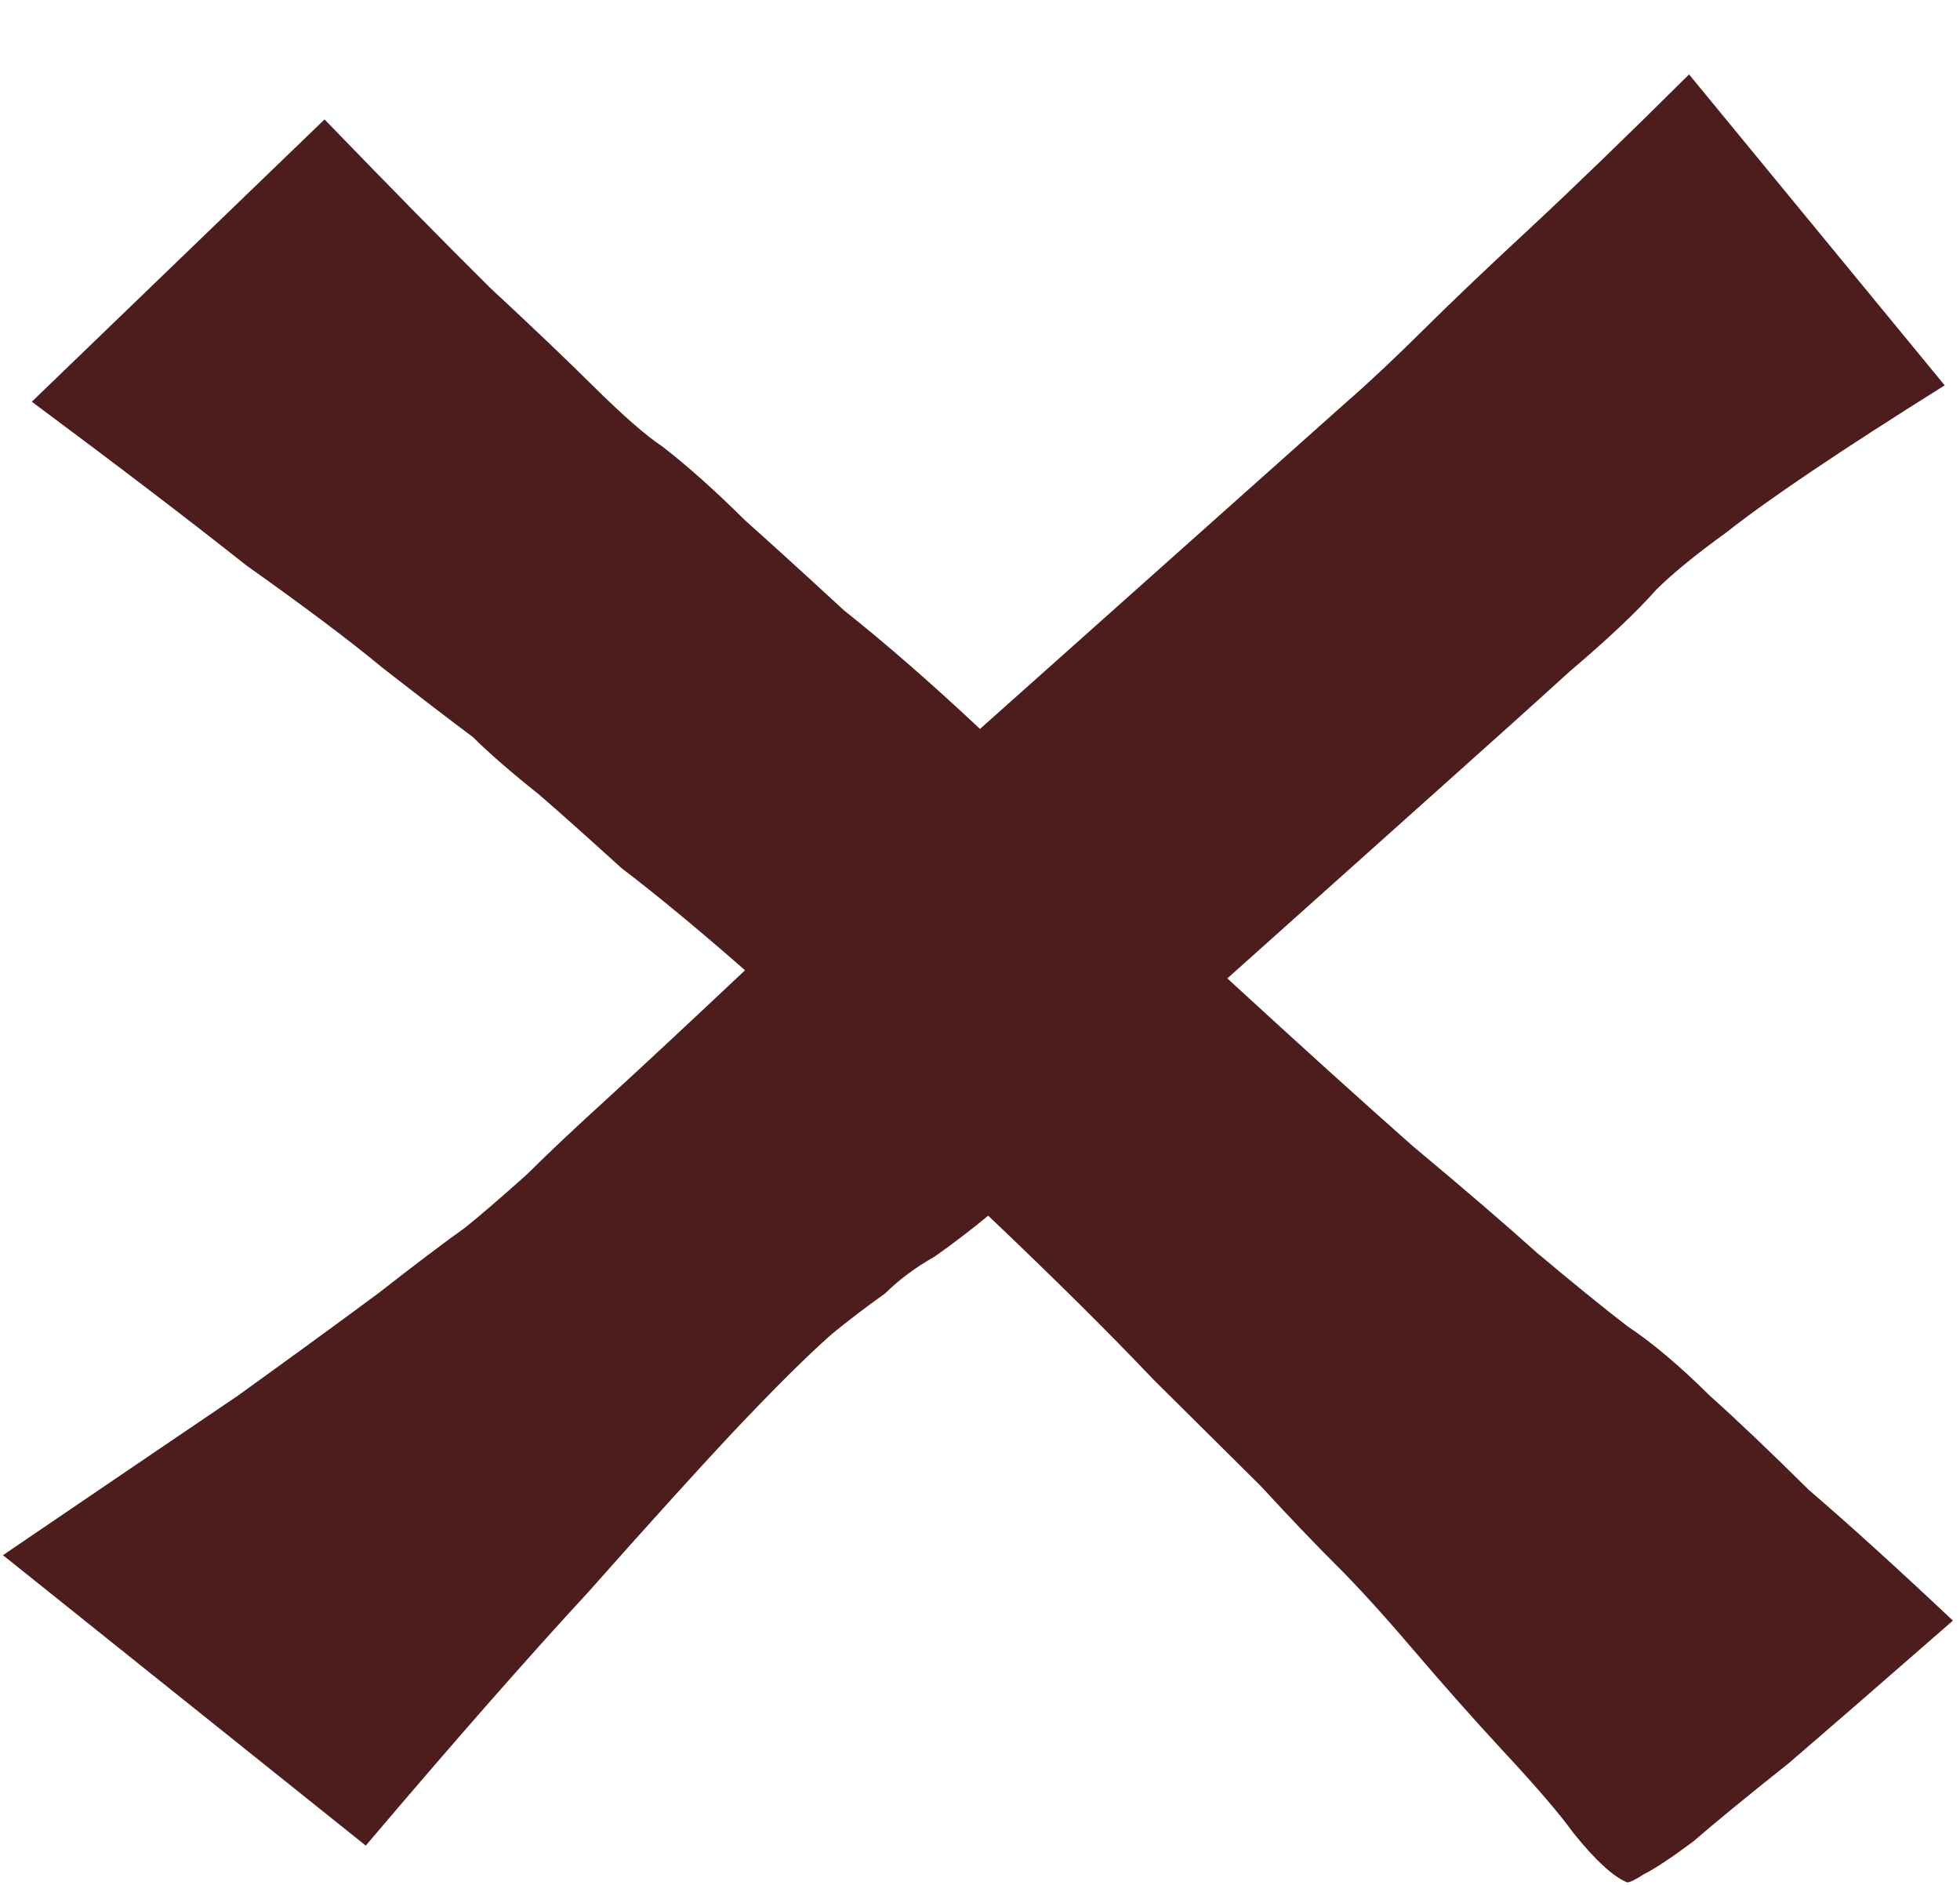 <svg xmlns="http://www.w3.org/2000/svg" width="26" height="25" viewBox="0 0 26 25" fill="none">
  <path d="M21.586 24.967C21.404 24.895 21.167 24.678 20.875 24.316C20.693 24.063 20.383 23.701 19.945 23.231C19.544 22.797 19.143 22.345 18.742 21.875C18.341 21.405 17.995 21.025 17.703 20.736C17.448 20.482 17.12 20.139 16.719 19.705C16.354 19.343 15.88 18.873 15.297 18.294C14.714 17.679 13.984 16.956 13.109 16.124C12.891 16.305 12.654 16.486 12.398 16.667C12.143 16.811 11.925 16.974 11.742 17.155C11.487 17.336 11.25 17.517 11.031 17.697C10.703 17.987 10.266 18.421 9.719 19C9.245 19.506 8.607 20.211 7.805 21.115C7.003 21.983 6.018 23.105 4.852 24.479L0.039 20.627C1.315 19.759 2.354 19.054 3.156 18.511C3.958 17.933 4.578 17.48 5.016 17.155C5.526 16.757 5.909 16.468 6.164 16.287C6.346 16.142 6.62 15.907 6.984 15.582C7.276 15.292 7.641 14.948 8.078 14.551C8.552 14.117 9.154 13.556 9.883 12.869C9.263 12.326 8.716 11.874 8.242 11.512C7.805 11.115 7.44 10.789 7.148 10.536C6.784 10.247 6.492 9.993 6.273 9.776C5.982 9.559 5.581 9.252 5.07 8.854C4.633 8.492 4.031 8.04 3.266 7.498C2.536 6.919 1.589 6.196 0.422 5.328L4.305 1.584C5.18 2.488 5.909 3.23 6.492 3.808C7.076 4.351 7.531 4.785 7.859 5.111C8.26 5.508 8.57 5.78 8.789 5.924C9.117 6.178 9.482 6.503 9.883 6.901C10.247 7.226 10.685 7.624 11.195 8.095C11.742 8.529 12.344 9.053 13 9.668L17.867 5.328C18.159 5.074 18.505 4.749 18.906 4.351C19.271 3.989 19.727 3.555 20.273 3.049C20.857 2.506 21.568 1.819 22.406 0.987L25.797 5.111C24.411 5.979 23.445 6.63 22.898 7.064C22.497 7.353 22.188 7.606 21.969 7.823C21.714 8.113 21.331 8.474 20.82 8.908C20.383 9.306 19.799 9.831 19.07 10.482C18.341 11.133 17.411 11.965 16.281 12.977C17.266 13.882 18.086 14.623 18.742 15.202C19.435 15.78 19.982 16.251 20.383 16.612C20.857 17.01 21.258 17.336 21.586 17.589C21.914 17.806 22.279 18.113 22.68 18.511C23.044 18.837 23.482 19.253 23.992 19.759C24.539 20.229 25.177 20.808 25.906 21.495C24.995 22.291 24.266 22.924 23.719 23.394C23.172 23.828 22.753 24.172 22.461 24.425C22.169 24.642 21.951 24.787 21.805 24.859C21.695 24.931 21.622 24.967 21.586 24.967Z" fill="#4D1D1D"></path>
</svg>